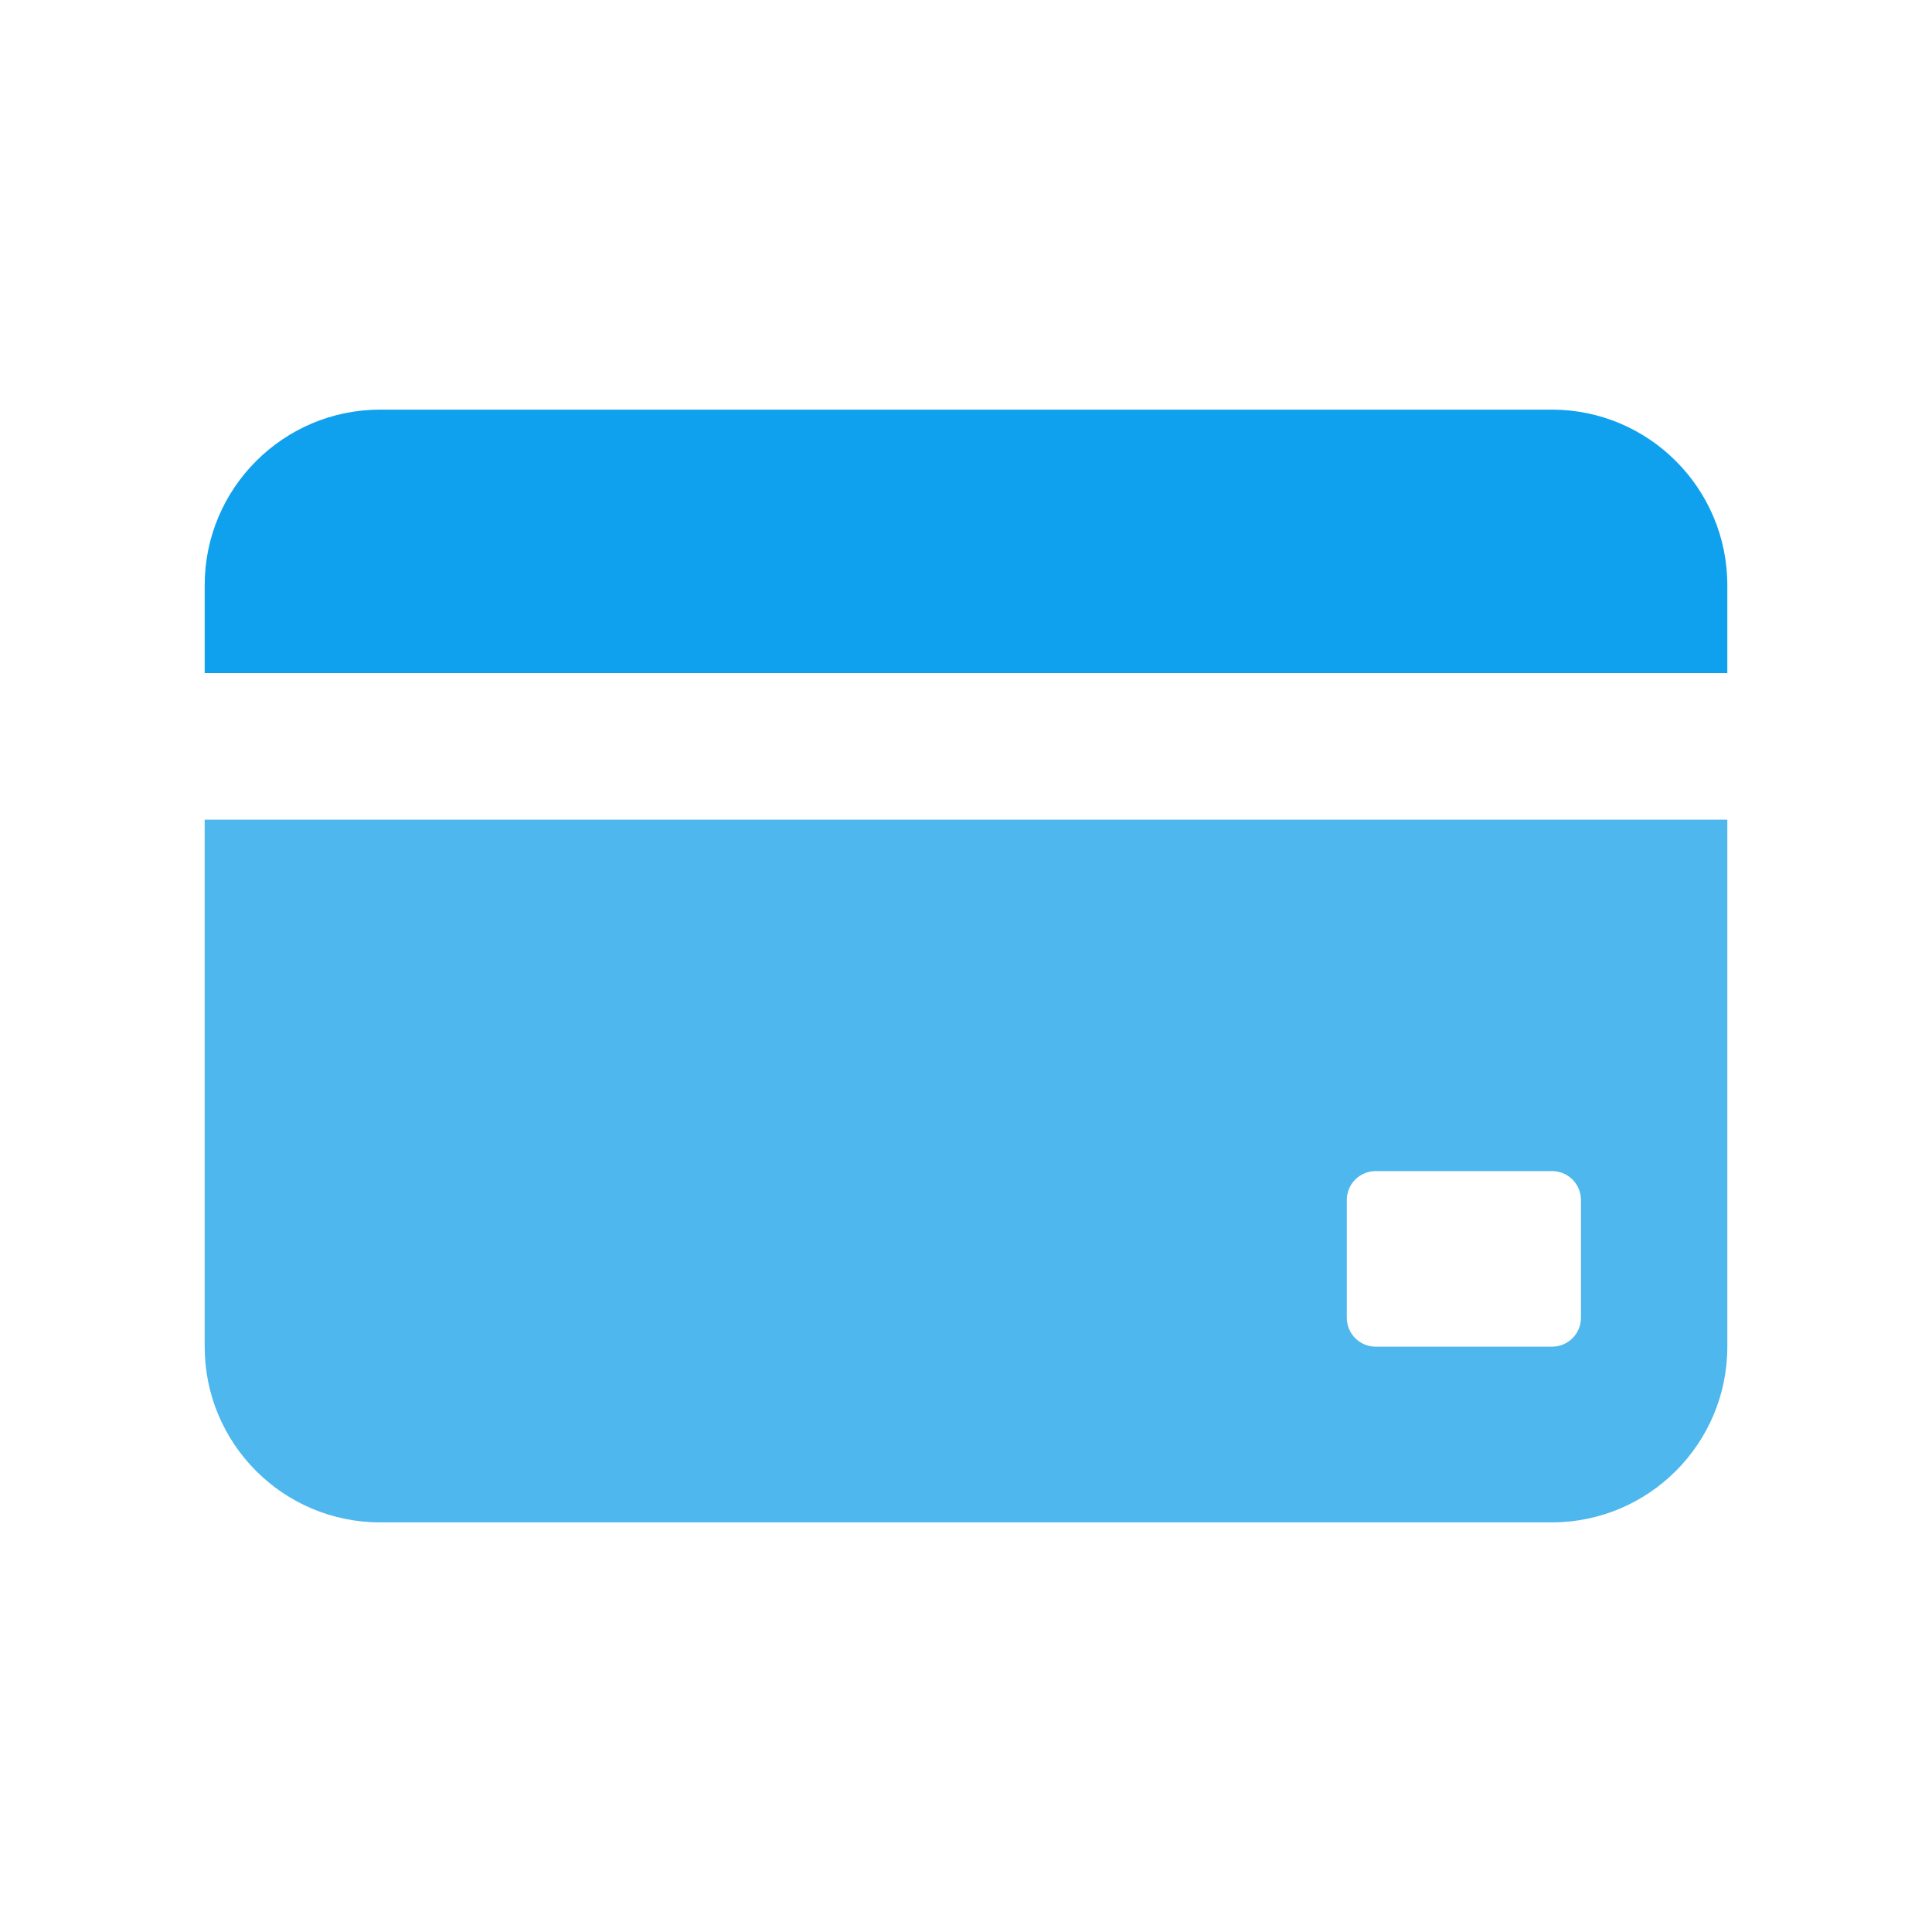 <svg viewBox="0 0 1024 1024" version="1.1" xmlns="http://www.w3.org/2000/svg" width="200" height="200"><path d="M915.513 356.771v-46.61c0-51.361-41.695-93.055-93.055-93.055h-620.915c-51.361 0-93.055 41.695-93.055 93.055v46.61h807.026z" fill="#0FA1ED" /><path d="M108.487 434.428v279.412c0 51.361 41.613 93.055 93.055 93.055h620.915c51.361 0 93.055-41.695 93.055-93.055v-279.412h-807.026z m729.452 264.011c0 8.519-6.881 15.318-15.318 15.318h-93.465c-8.519 0-15.318-6.881-15.318-15.318v-62.419c0-8.519 6.881-15.318 15.318-15.318h93.465c8.519 0 15.318 6.881 15.318 15.318v62.419z" fill="#4EB7EE" /></svg>
